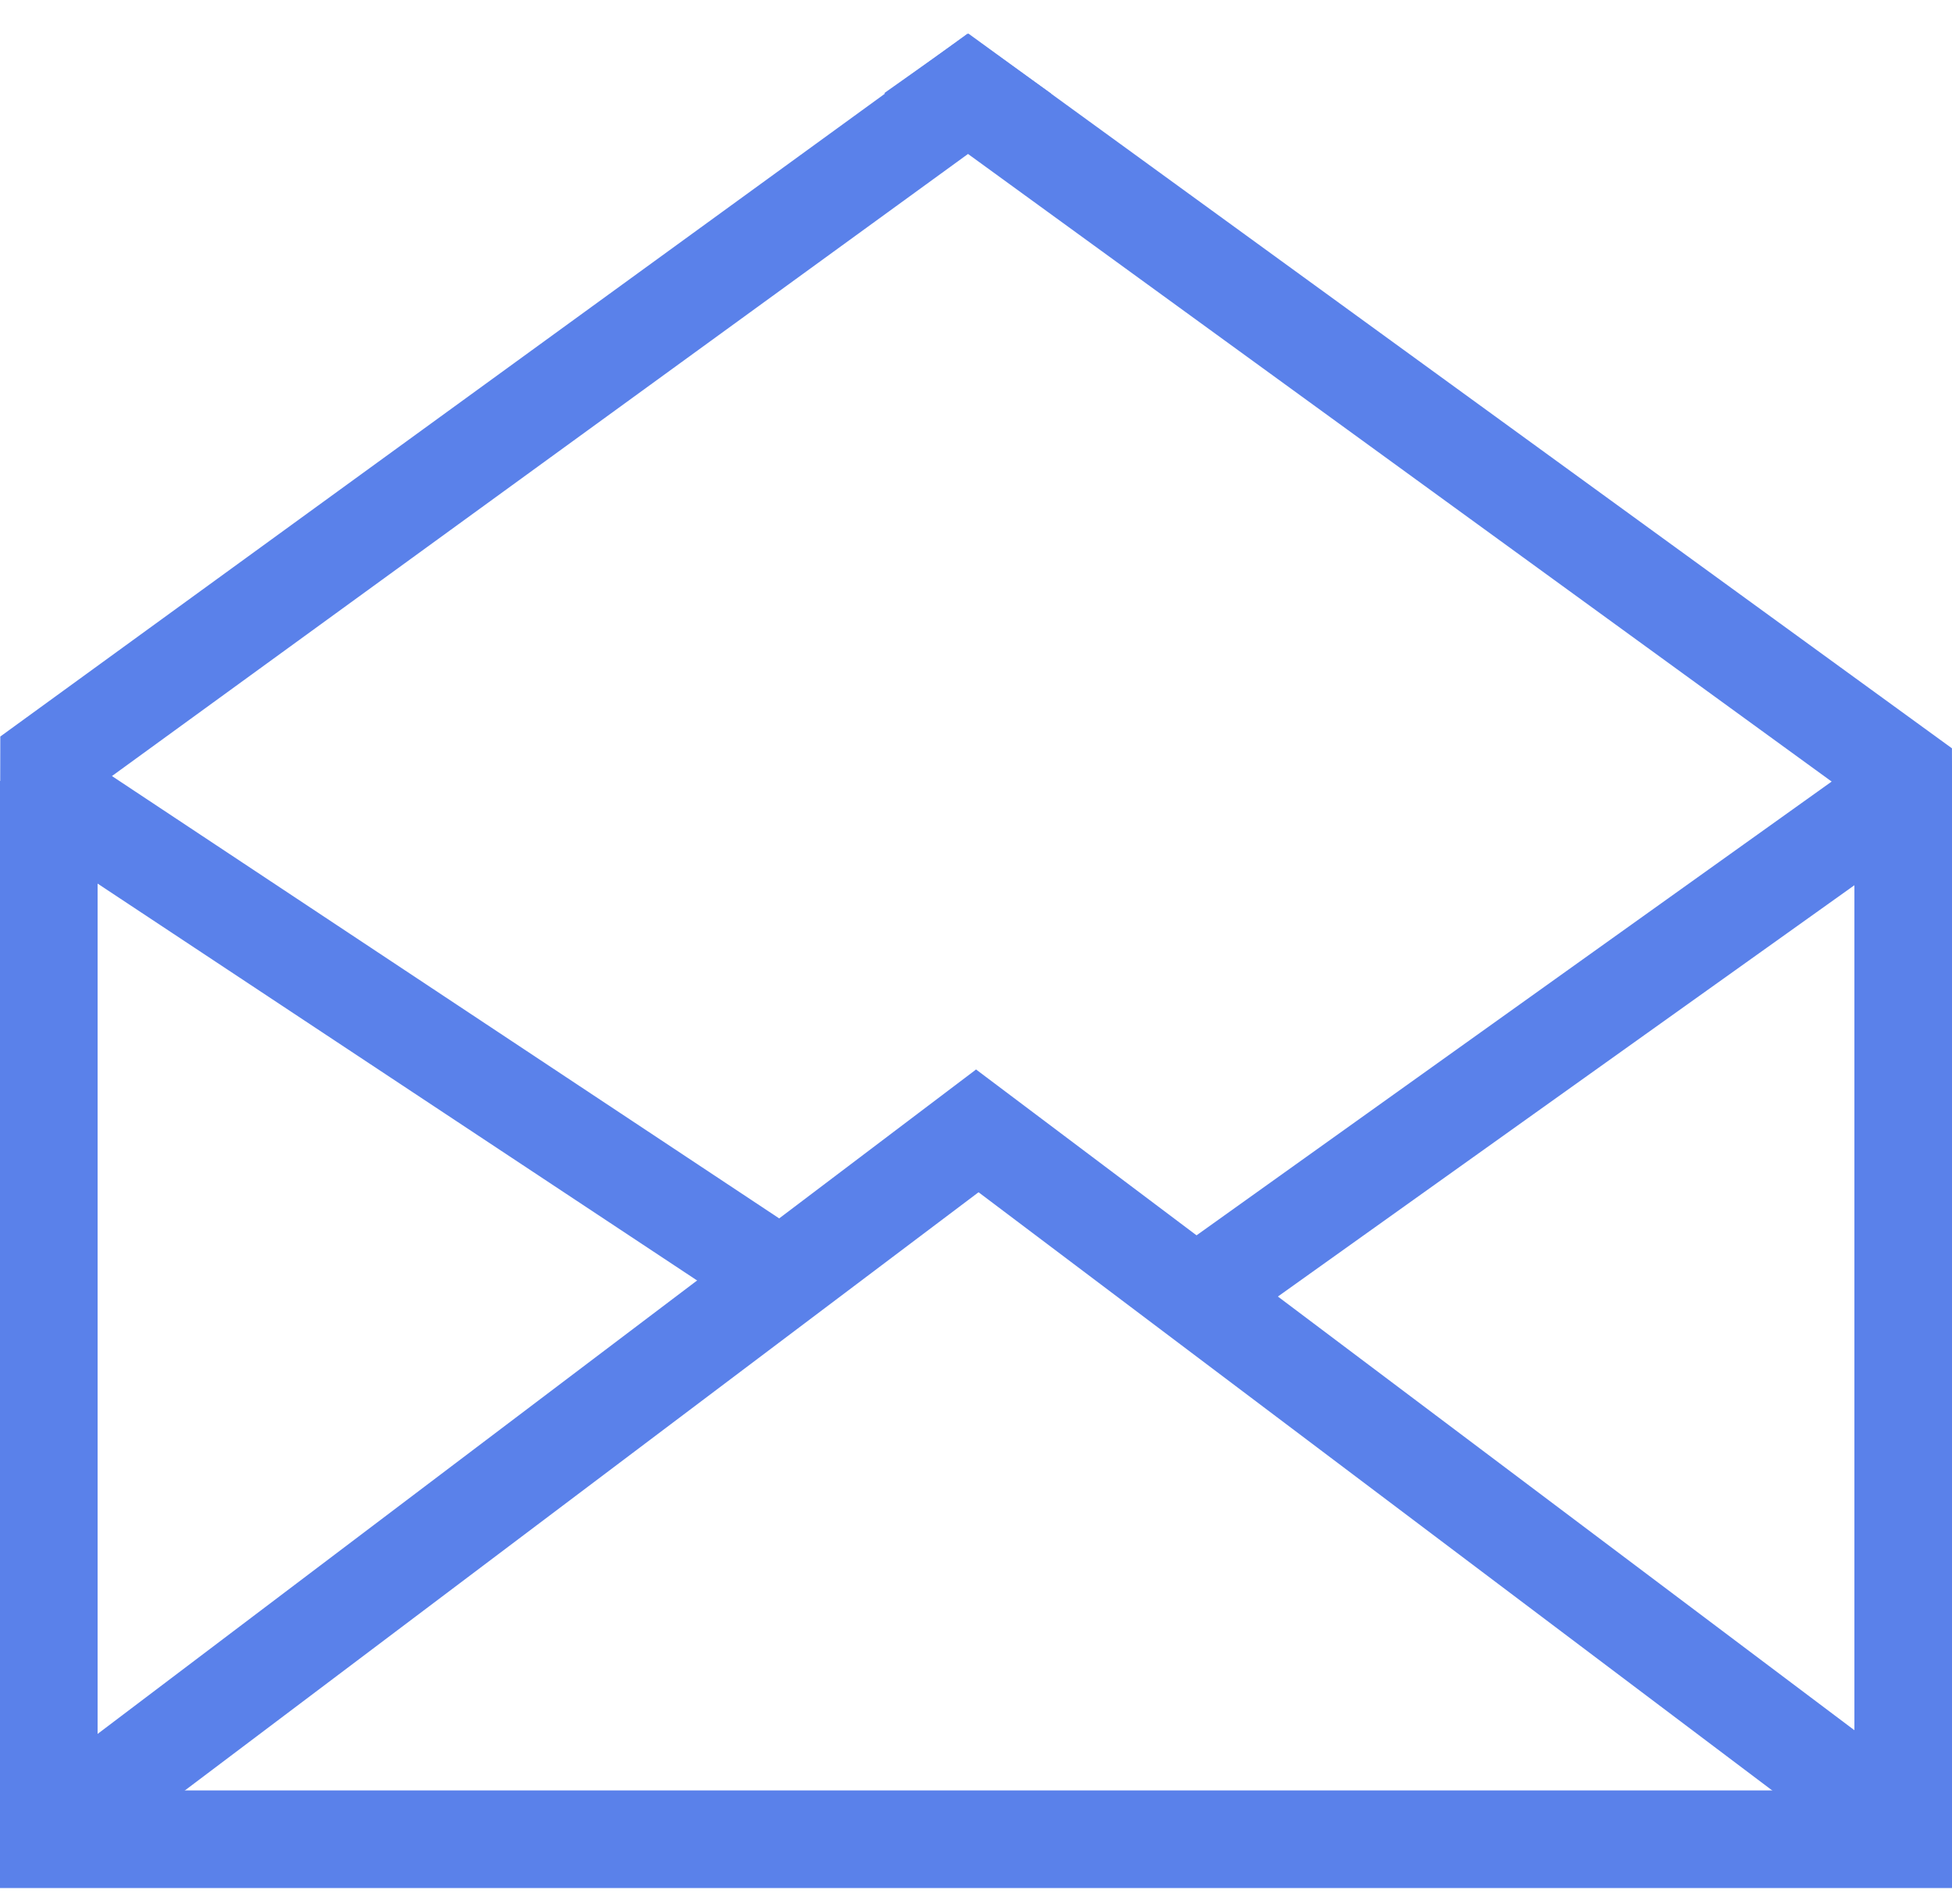 <svg xmlns="http://www.w3.org/2000/svg" xmlns:xlink="http://www.w3.org/1999/xlink" width="40" height="39" version="1.1" viewBox="0 0 40 39"><title>mail2</title><desc>Created with Sketch.</desc><g id="step_3" fill="none" fill-rule="evenodd" stroke="none" stroke-width="1" transform="translate(-390, -413)"><g id="white-bg" fill="#5A81EA" transform="translate(330, 102)"><g id="left" transform="translate(55, 231)"><g id="LINE-3" transform="translate(4, 80)"><g id="mail2"><rect id="Rectangle-11" width="40" height="2" x="1" y="36.681"/><rect id="Rectangle-11" width="20.7" height="2" x="-8.35" y="25.35" transform="translate(2, 26.35) rotate(-90) translate(-2, -26.35)"/><polygon id="Rectangle-11" points="-.701 7.835 23.797 7.835 24.461 9.835 -1.829 9.835 -1.829 9.381" transform="translate(11.316, 8.835) rotate(-36) translate(-11.316, -8.835)"/><polygon id="Rectangle-11" points="17.621 7.735 42.533 7.735 43.211 9.735 17.226 9.735 17.226 8.275" transform="translate(30.219, 8.735) scale(-1, 1) rotate(-36) translate(-30.219, -8.735)"/><polygon id="Rectangle-11" points=".752 20.052 17.922 20.052 17.922 22.052 .614 22.041" transform="translate(9.268, 21.052) rotate(-146.5) translate(-9.268, -21.052)"/><polygon id="Rectangle-11" points="24.674 20.298 41.147 20.298 41.147 22.298 24.542 22.287" transform="translate(32.845, 21.298) scale(-1, 1) rotate(-144.5) translate(-32.845, -21.298)"/><polygon id="Rectangle-11" points=".647 28.761 23.961 28.722 23.122 30.761 .647 30.761" transform="translate(12.304, 29.741) rotate(-37) translate(-12.304, -29.741)"/><polygon id="Rectangle-11" points="18.055 28.754 41.456 28.732 41.456 30.732 18.711 30.732" transform="translate(29.755, 29.732) rotate(37) translate(-29.755, -29.732)"/><rect id="Rectangle-11" width="20.7" height="2" x="29.65" y="25.35" transform="translate(40, 26.35) rotate(-90) translate(-40, -26.35)"/></g></g></g></g></g></svg>